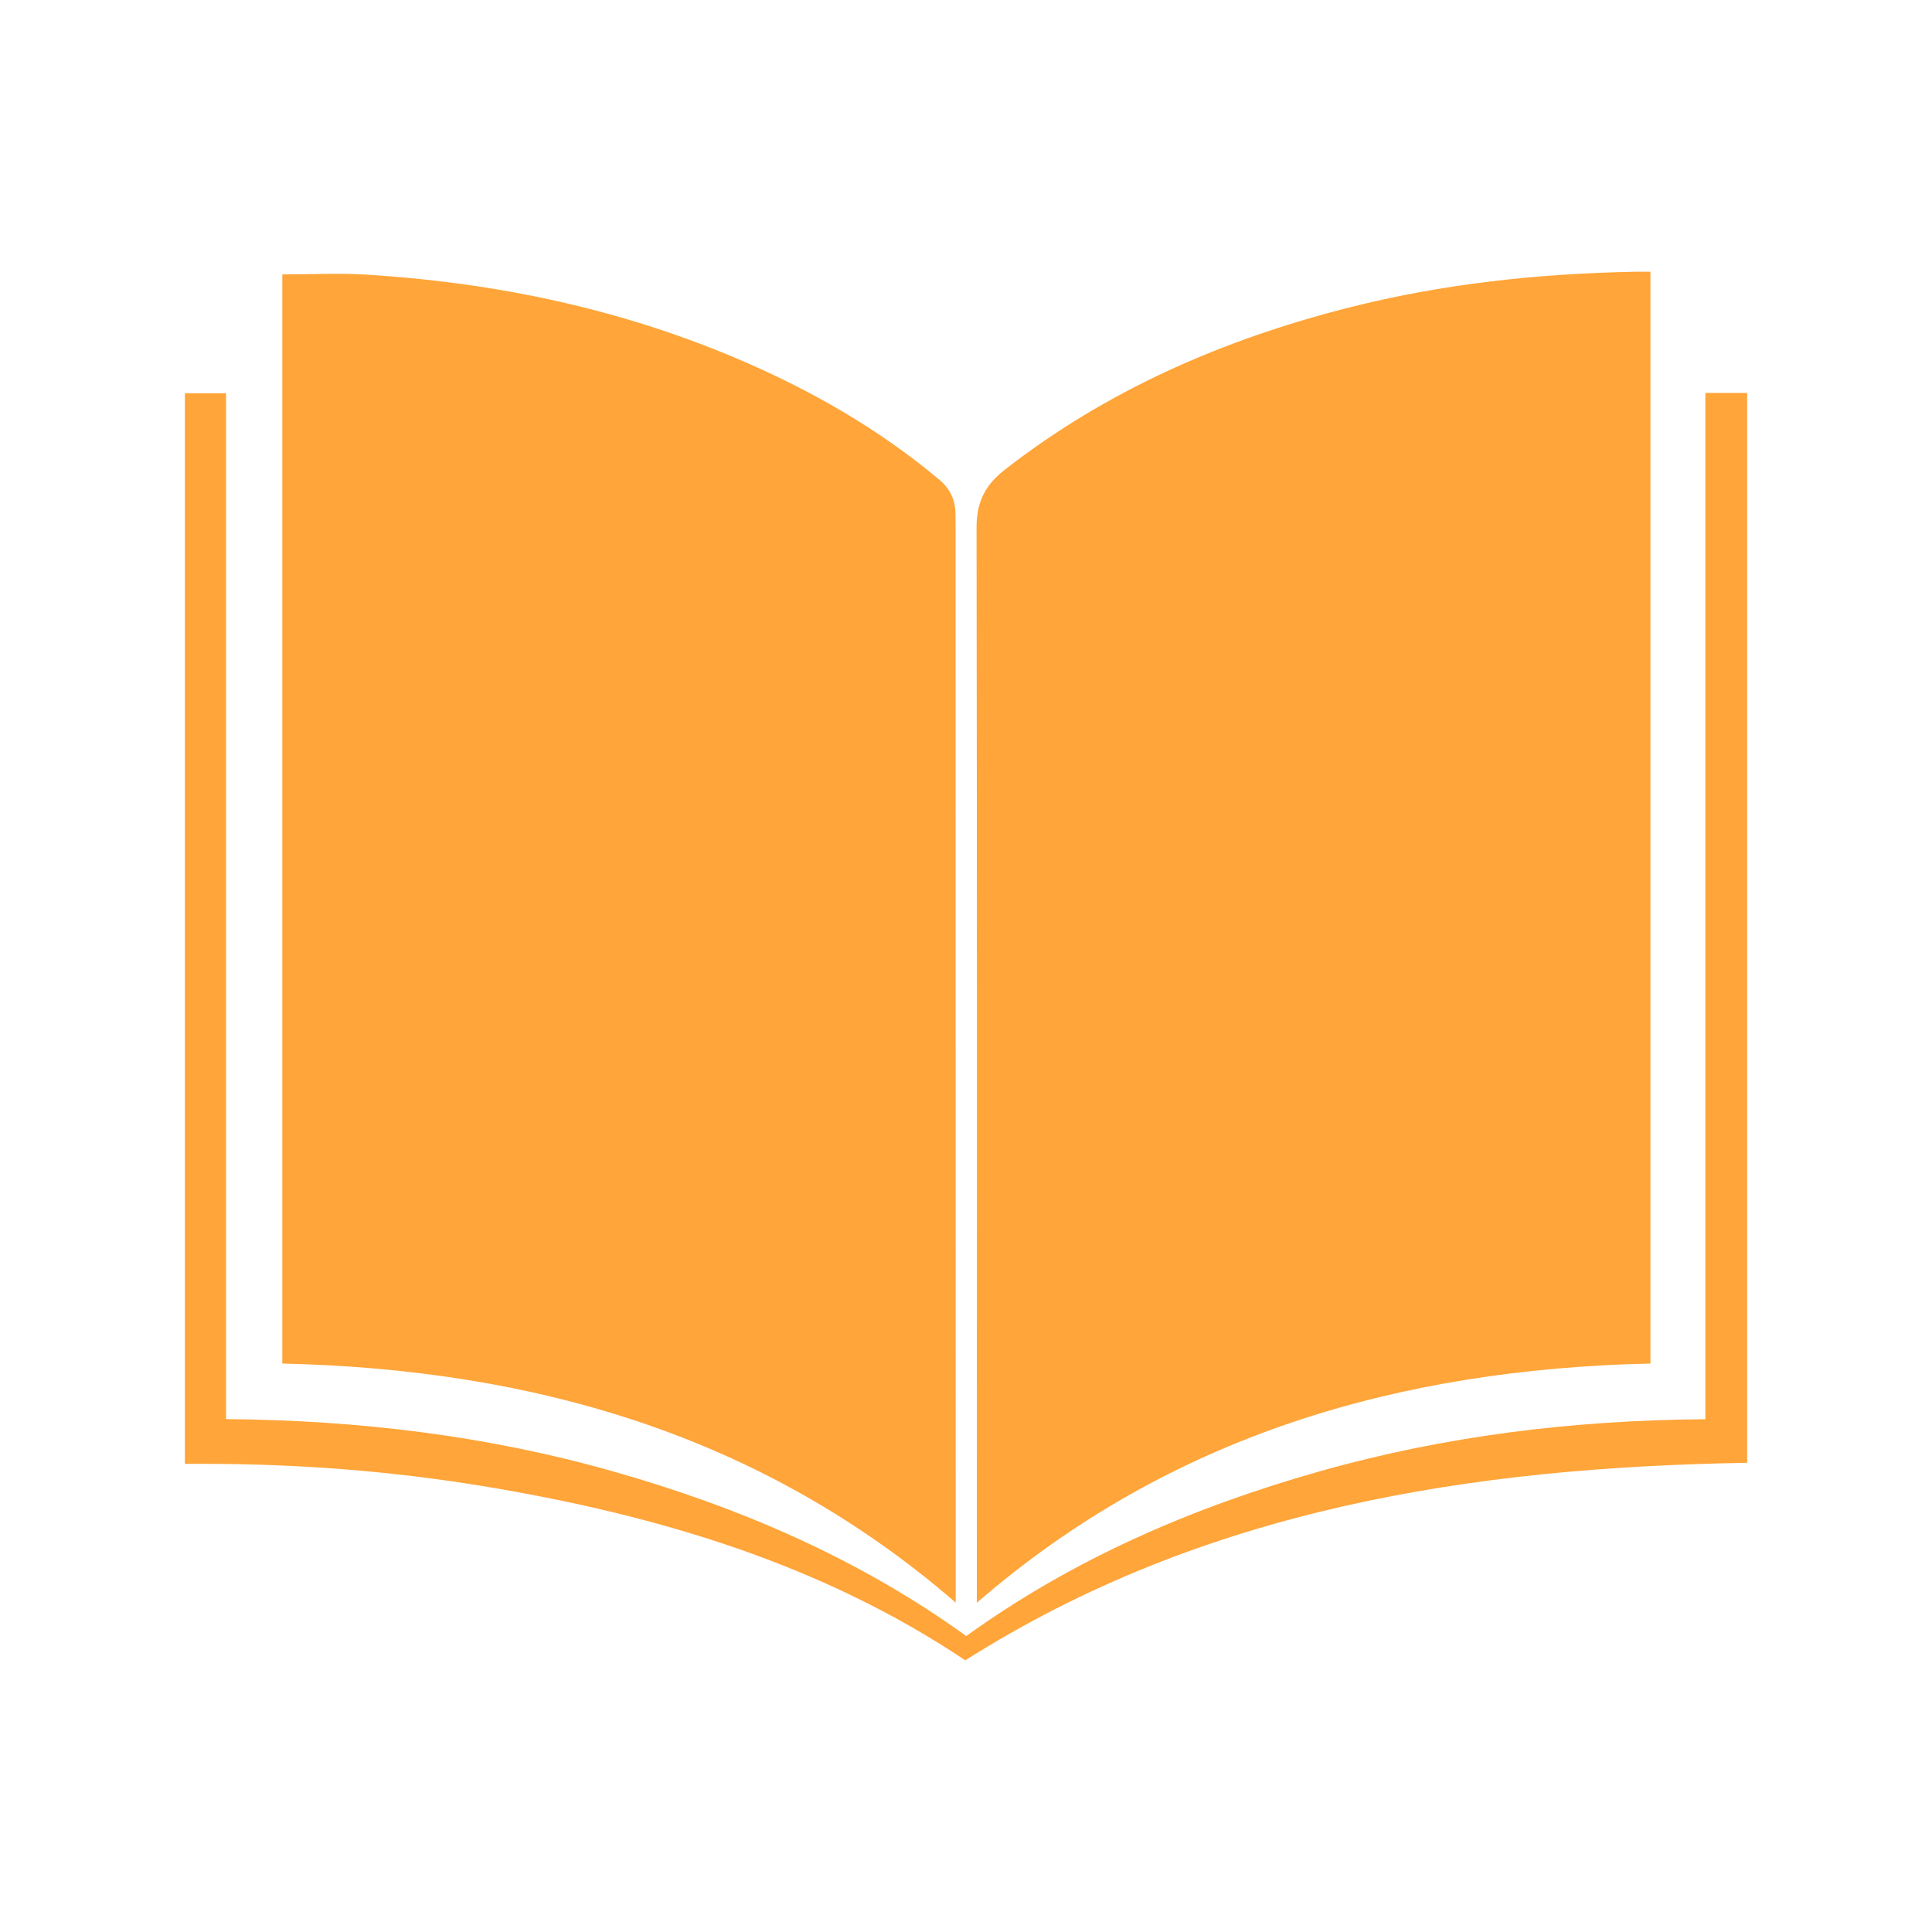 <?xml version="1.0" encoding="utf-8"?>
<!-- Generator: Adobe Illustrator 18.0.0, SVG Export Plug-In . SVG Version: 6.00 Build 0)  -->
<!DOCTYPE svg PUBLIC "-//W3C//DTD SVG 1.1//EN" "http://www.w3.org/Graphics/SVG/1.1/DTD/svg11.dtd">
<svg version="1.1"
	 id="svg2" xmlns:cc="http://creativecommons.org/ns#" xmlns:rdf="http://www.w3.org/1999/02/22-rdf-syntax-ns#" xmlns:dc="http://purl.org/dc/elements/1.1/" xmlns:svg="http://www.w3.org/2000/svg"
	 xmlns="http://www.w3.org/2000/svg" xmlns:xlink="http://www.w3.org/1999/xlink" x="0px" y="0px" viewBox="0 0 640 640"
	 style="enable-background:new 0 0 640 640;" xml:space="preserve">
<g>
	<path id="path212" style="fill:#FFA539;" d="M93.515,90.904c9.532,0,18.894-0.5,28.187,0.087
		c42.591,2.68,83.886,11.306,123.25,28.15c23.829,10.196,46.143,22.954,66.096,39.676c3.666,3.072,5.394,6.675,5.452,11.289
		c0.017,1.341,0.046,2.683,0.046,4.024c0.014,117.534,0.027,235.069,0.041,352.603v4.147
		c-64.126-55.494-139.87-77.298-223.072-79.19C93.515,331.329,93.515,210.899,93.515,90.904"/>
	<path id="path216" style="fill:#FFA539;" d="M546.729,90.01v361.671c-83.134,1.897-158.924,23.631-223.135,79.243v-4.51
		c0.012-117.199,0.089-234.397-0.104-351.596c-0.014-8.381,2.753-14.063,9.309-19.175c33.881-26.42,72.285-43.096,113.598-53.647
		c31.321-7.997,63.247-11.383,95.508-11.985C543.384,89.986,544.861,90.01,546.729,90.01"/>
	<path id="path220" style="fill:#FFA539;" d="M564.932,130.167h13.821v354.406c-91.395,1.542-179.715,15.218-258.988,65.427
		c-47.799-31.979-101.898-48.019-158.305-57.461c-31.28-5.237-62.855-7.649-94.595-7.625c-1.796,0.002-3.589,0-5.619,0V130.278
		h13.635v339.816c43.828,0.379,86.576,5.491,128.325,17.352c41.812,11.881,81.319,28.863,116.884,54.513
		c35.546-25.635,75.045-42.629,116.86-54.5c41.641-11.823,84.251-16.995,127.98-17.326
		C564.932,356.78,564.932,243.719,564.932,130.167"/>
</g>
</svg>

